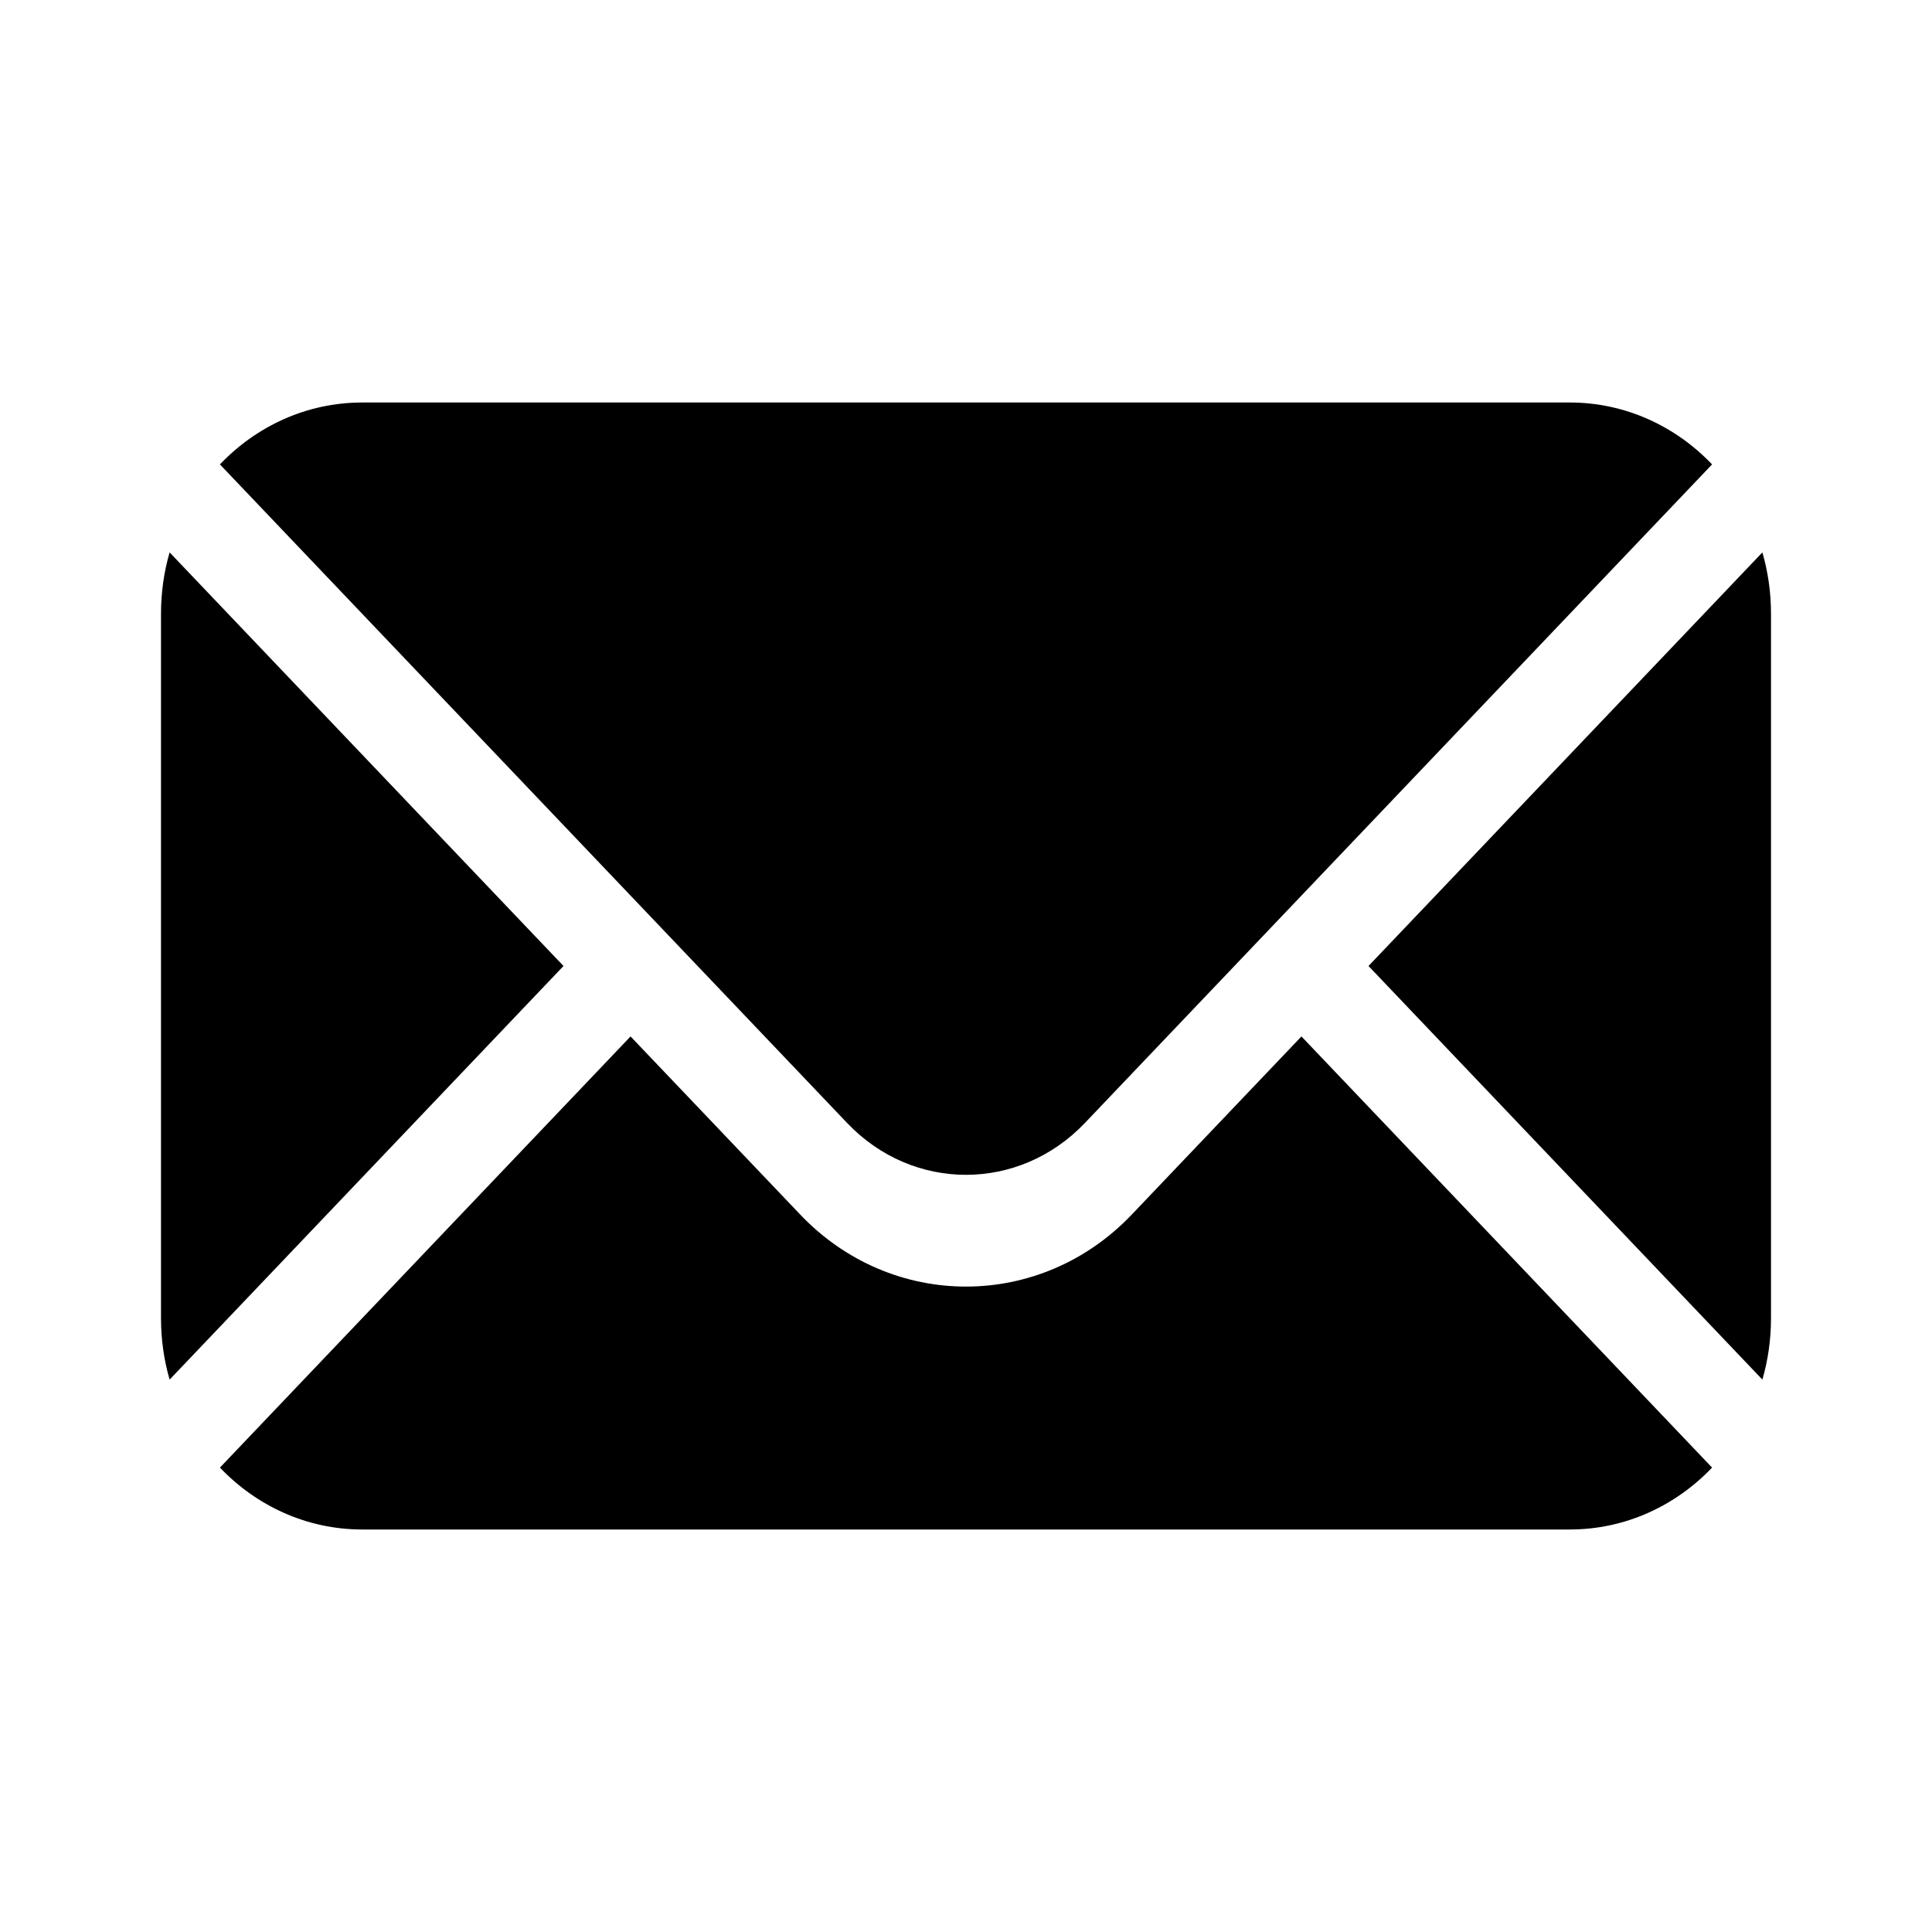 <svg xmlns="http://www.w3.org/2000/svg" xmlns:xlink="http://www.w3.org/1999/xlink" width="24" height="24"><defs><symbol id="icon_envelope" viewBox="0 0 24 24"><path id="icon_envelope-a" fill-rule="evenodd" d="M16.167,12.875 L21.268,18.231 C20.815,18.706 20.19,19 19.5,19 L4.5,19 C3.81,19 3.185,18.706 2.732,18.231 L7.833,12.875 L9.941,15.088 C11.078,16.282 12.925,16.279 14.059,15.088 L16.167,12.875 Z M2.107,6.862 L7,12 L2.107,17.138 C2.037,16.896 2,16.64 2,16.375 L2,7.625 C2,7.36 2.037,7.104 2.107,6.862 Z M21.893,6.862 C21.963,7.104 22,7.36 22,7.625 L22,16.375 C22,16.64 21.963,16.896 21.893,17.138 L17,12 L21.893,6.862 Z M19.5,5 C20.19,5 20.815,5.294 21.268,5.769 L13.476,13.951 C12.661,14.806 11.344,14.811 10.524,13.951 L2.732,5.769 C3.185,5.294 3.81,5 4.5,5 L19.5,5 Z"/></symbol></defs><use xlink:href="#icon_envelope-a"/></svg>